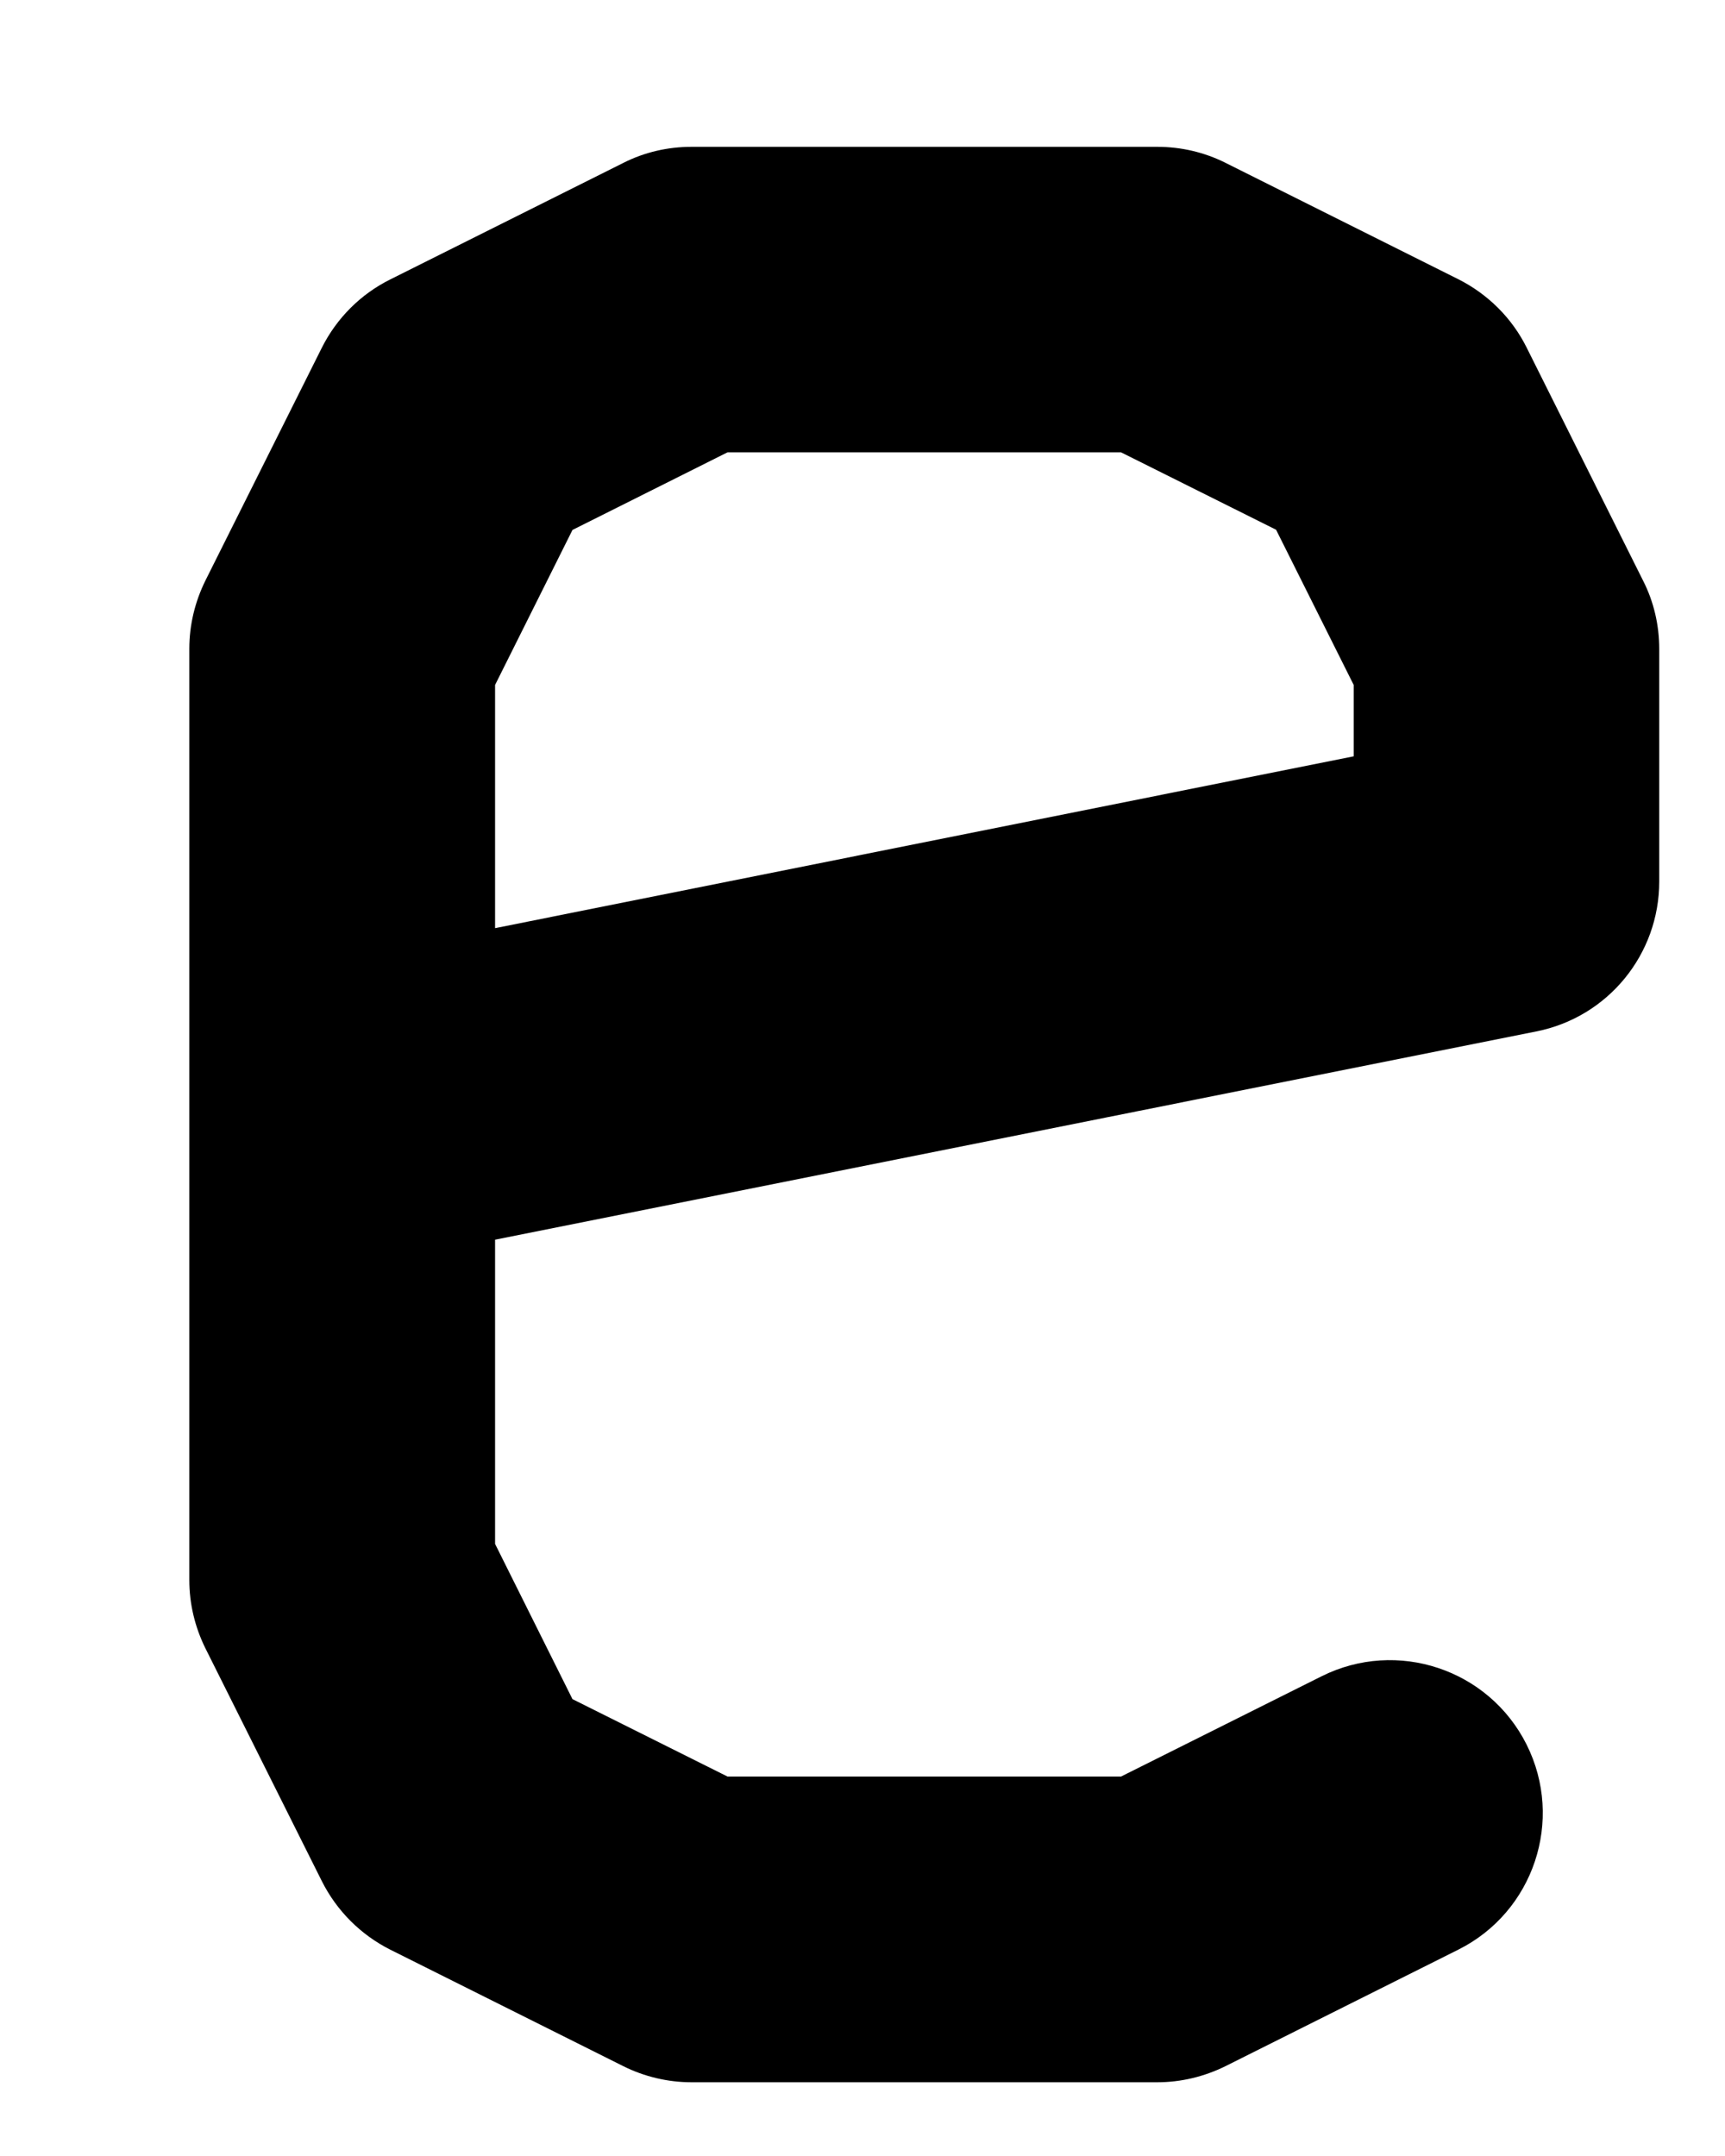 <svg width="8" height="10" viewBox="0 0 8 10" fill="none" xmlns="http://www.w3.org/2000/svg">
<path fill-rule="evenodd" clip-rule="evenodd" d="M2.89 0.756C2.988 0.706 3.097 0.681 3.207 0.681H5.367C5.477 0.681 5.585 0.706 5.683 0.755L6.763 1.295C6.9 1.364 7.012 1.475 7.08 1.612L7.62 2.693C7.67 2.791 7.695 2.9 7.695 3.01L7.695 4.089C7.695 4.427 7.457 4.718 7.125 4.784L2.296 5.75V7.161L2.655 7.881L3.374 8.24L5.199 8.24L6.129 7.775C6.479 7.6 6.905 7.742 7.08 8.092C7.255 8.442 7.113 8.868 6.763 9.043L5.684 9.583C5.585 9.632 5.477 9.658 5.367 9.658L3.207 9.658C3.097 9.658 2.988 9.632 2.89 9.583L1.81 9.043C1.673 8.974 1.562 8.863 1.493 8.726L0.953 7.646C0.904 7.547 0.878 7.439 0.878 7.329V5.182C0.878 5.173 0.878 5.164 0.878 5.155V3.009C0.878 2.899 0.904 2.791 0.953 2.692L1.493 1.612C1.562 1.475 1.673 1.364 1.81 1.296L2.89 0.756ZM2.296 4.305L6.278 3.508L6.278 3.177L5.918 2.457L5.199 2.098H3.374L2.655 2.458L2.296 3.177V4.305Z" fill="black"/>
</svg>
